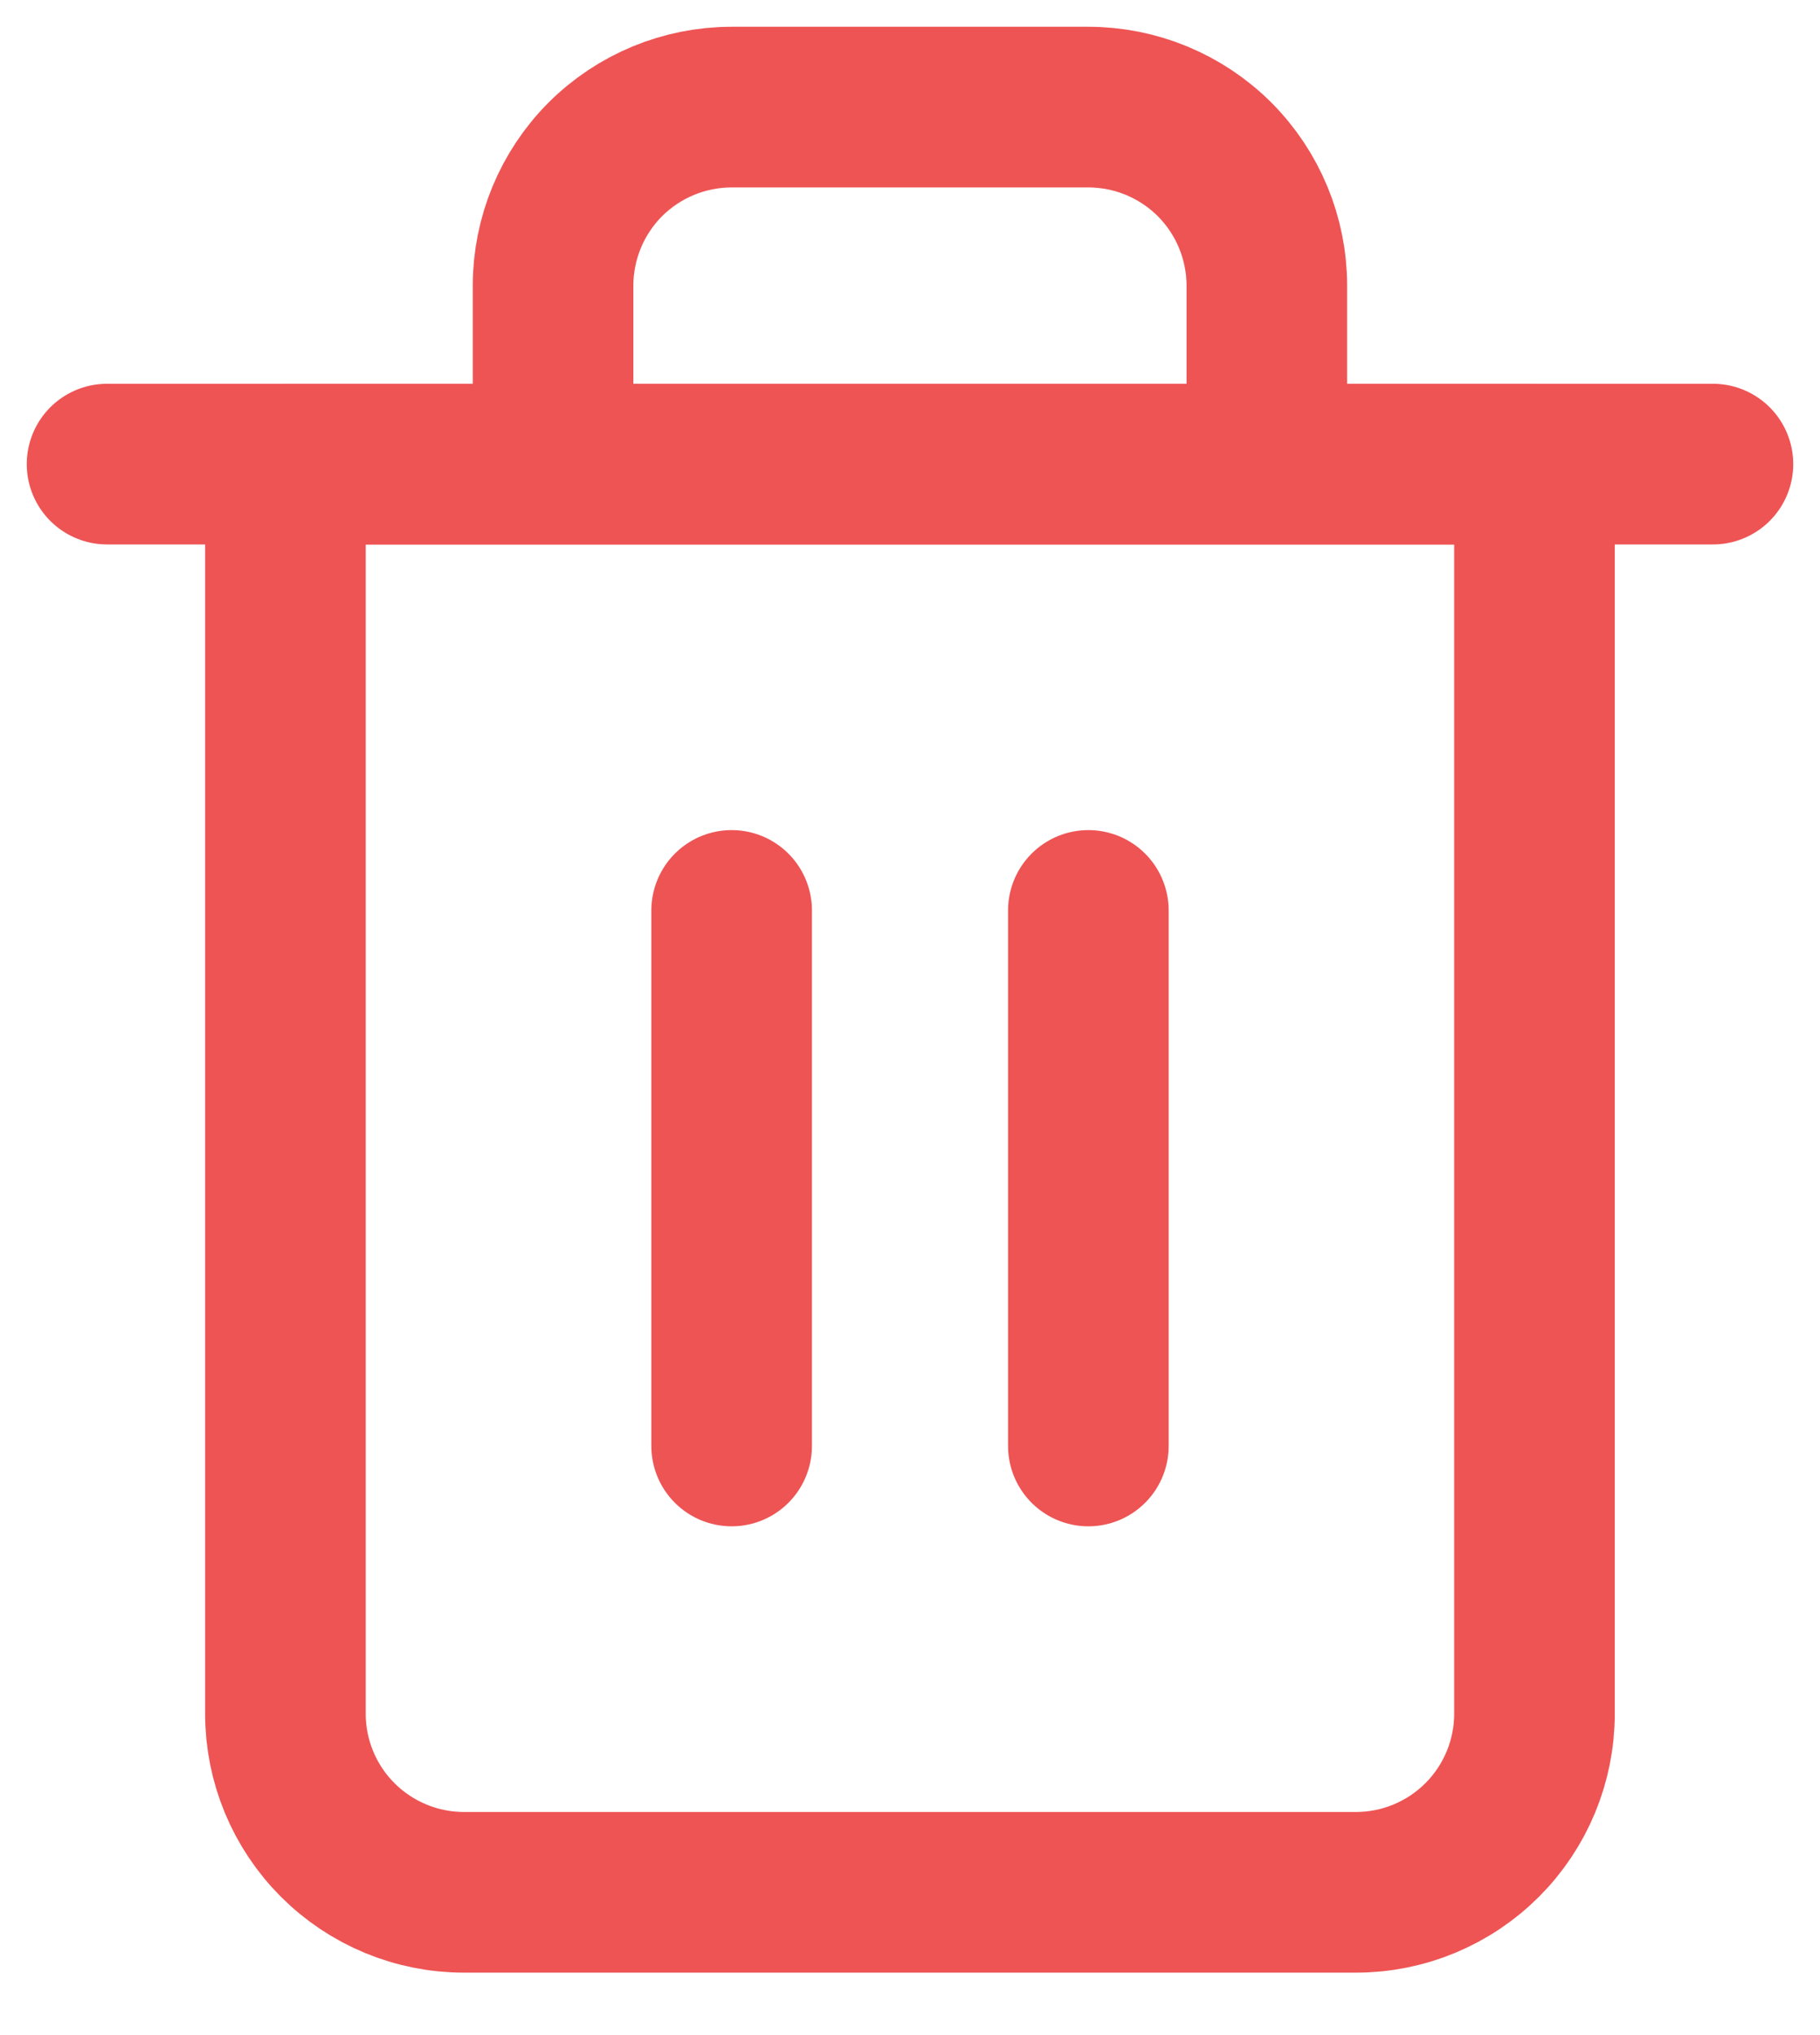 <svg width="17" height="19" viewBox="0 0 17 19" fill="none" xmlns="http://www.w3.org/2000/svg">
<path d="M1 4.333H2.667H16" stroke="#EE5454" stroke-width="1.5" stroke-linecap="round" stroke-linejoin="round"/>
<path d="M5.166 4.333V2.667C5.166 2.225 5.342 1.801 5.654 1.488C5.967 1.176 6.391 1 6.833 1H10.166C10.608 1 11.032 1.176 11.345 1.488C11.657 1.801 11.833 2.225 11.833 2.667V4.333M14.333 4.333V16C14.333 16.442 14.157 16.866 13.845 17.178C13.532 17.491 13.108 17.667 12.666 17.667H4.333C3.891 17.667 3.467 17.491 3.154 17.178C2.842 16.866 2.666 16.442 2.666 16V4.333H14.333Z" stroke="#EE5454" stroke-width="1.5" stroke-linecap="round" stroke-linejoin="round"/>
<path d="M6.834 8.5V13.5" stroke="#EE5454" stroke-width="1.5" stroke-linecap="round" stroke-linejoin="round"/>
<path d="M10.166 8.5V13.5" stroke="#EE5454" stroke-width="1.5" stroke-linecap="round" stroke-linejoin="round"/>
</svg>
